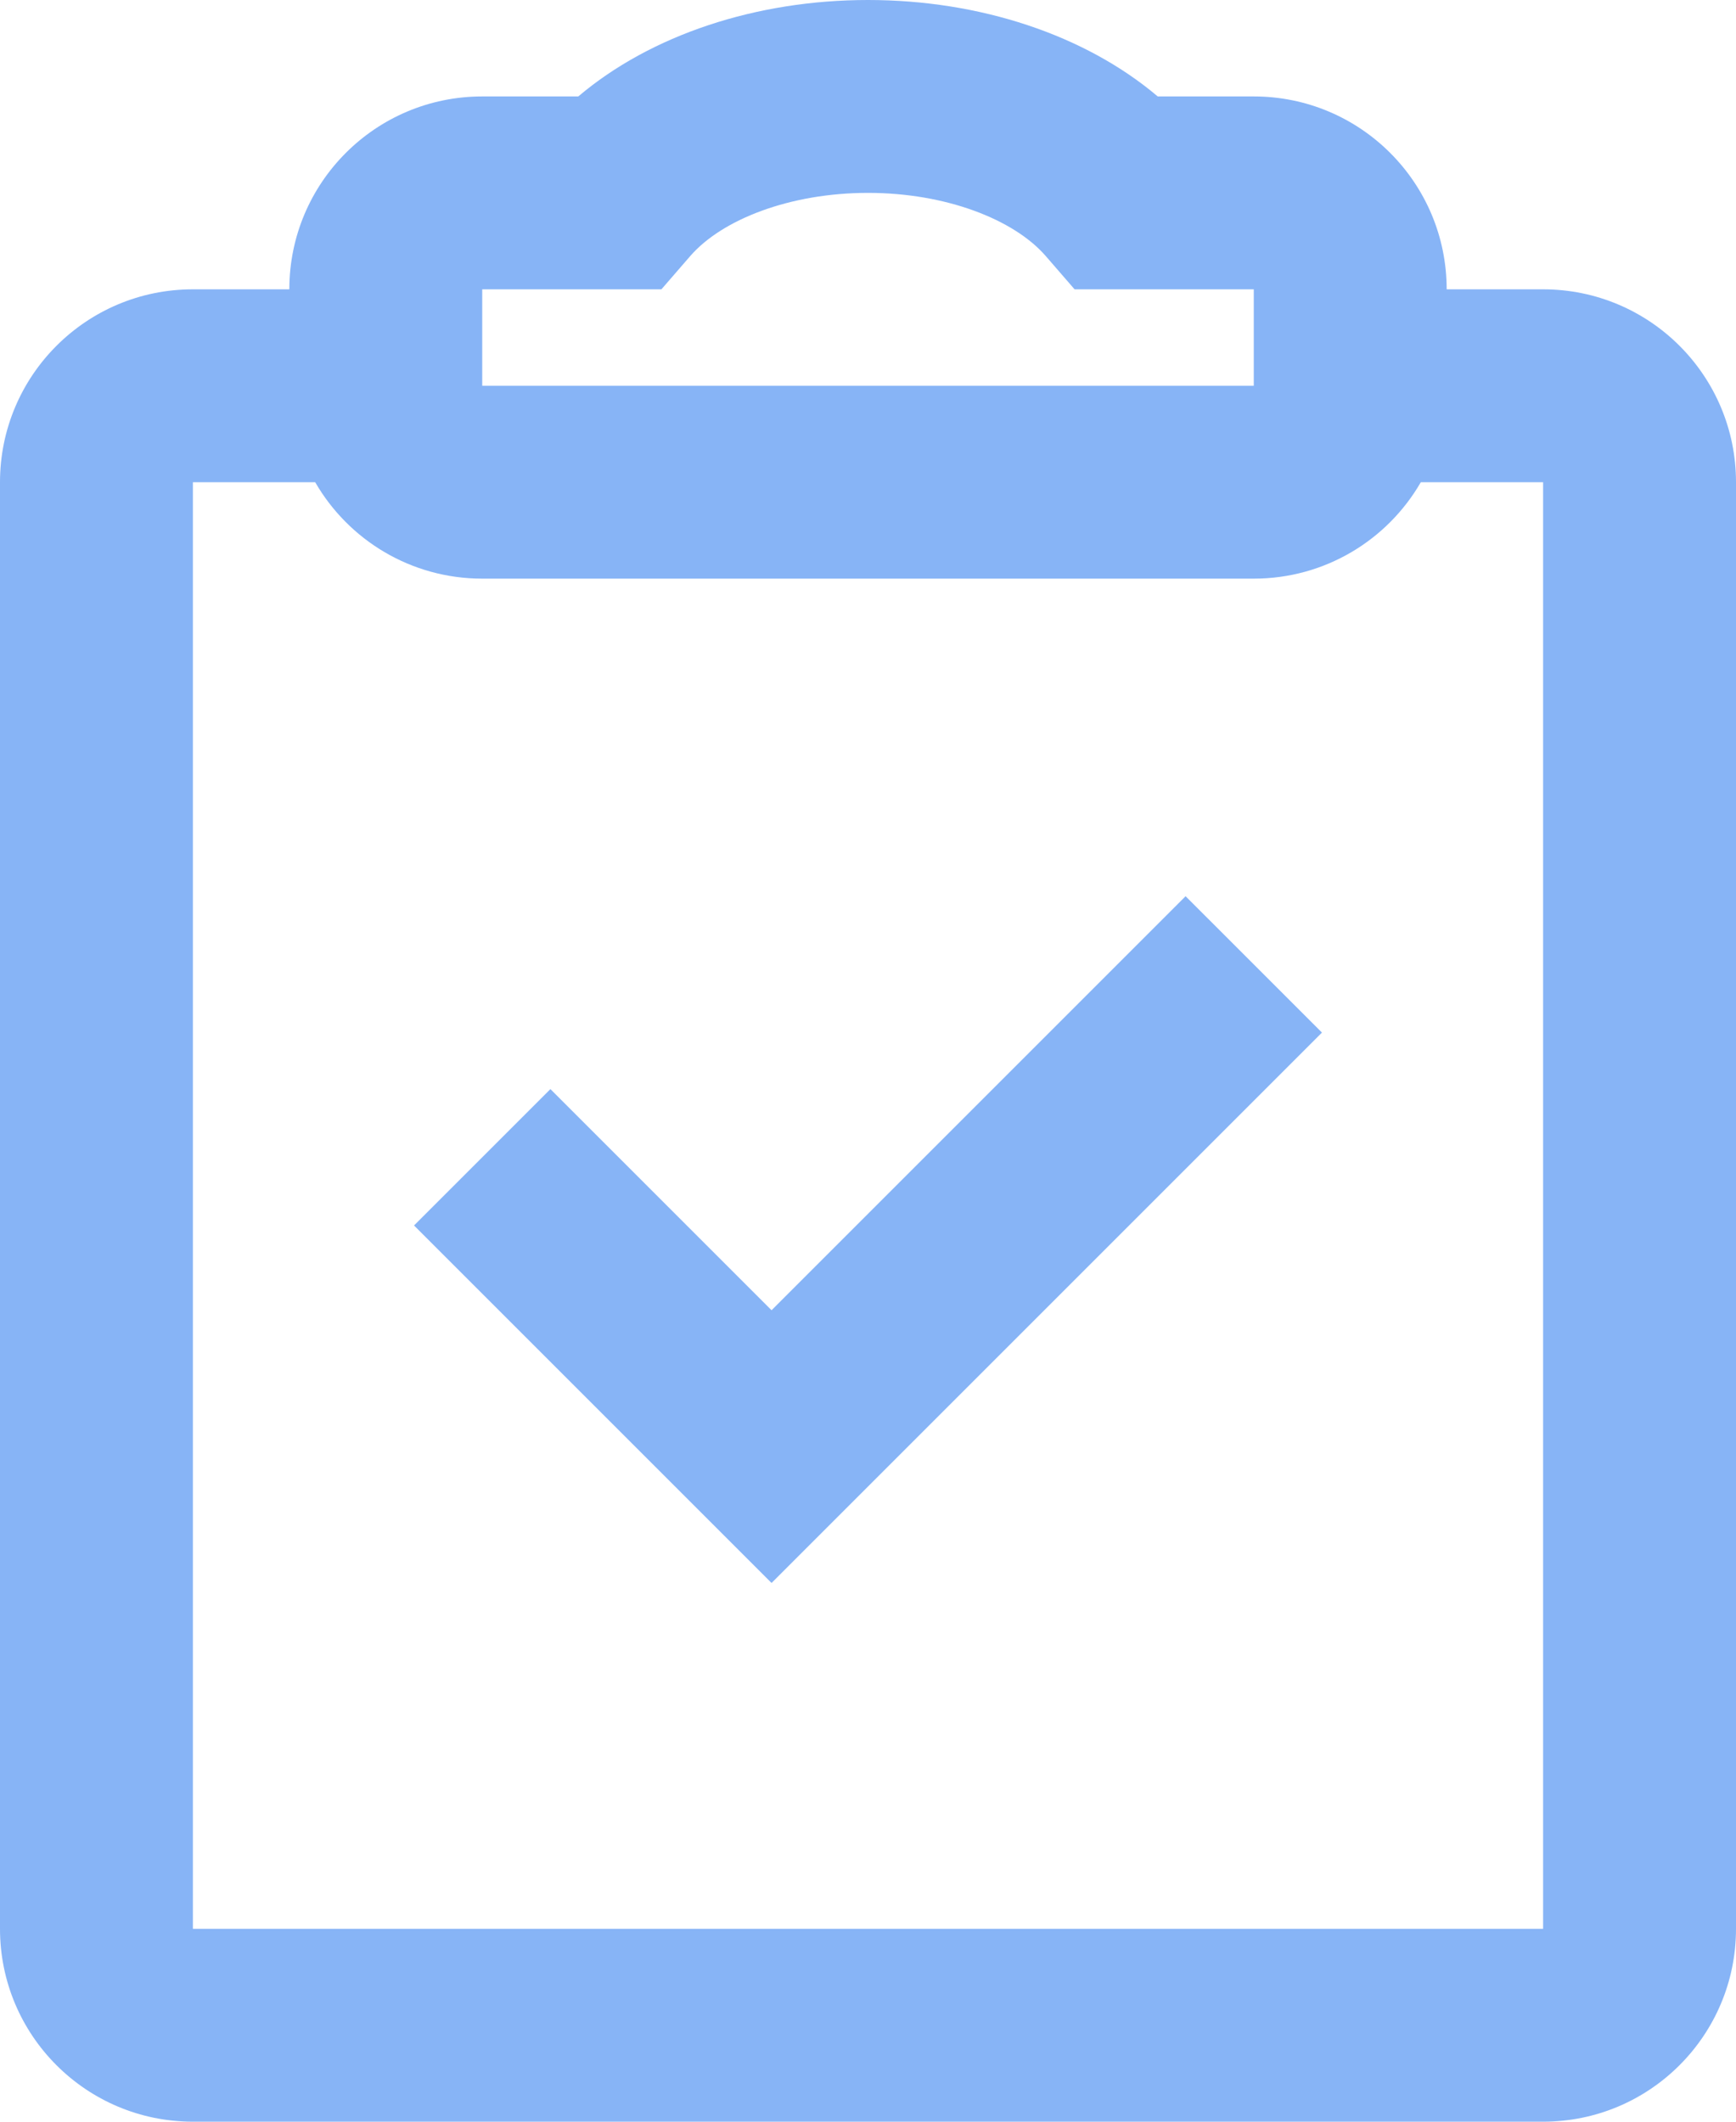 <svg width="18" height="22" viewBox="0 0 18 22" fill="none" xmlns="http://www.w3.org/2000/svg">
<path d="M15 3H16C17.105 3 18 3.895 18 5V20C18 21.105 17.105 22 16 22H2C0.895 22 0 21.105 0 20V5C0 3.895 0.895 3 2 3H3C3 1.895 3.895 1 5 1H5.996C6.748 0.363 7.839 0 9 0C10.161 0 11.252 0.363 12.004 1H13C14.105 1 15 1.895 15 3ZM3.268 5H2V20H16V5H14.732C14.387 5.598 13.74 6 13 6H5C4.26 6 3.613 5.598 3.268 5ZM8 13.586L12.293 9.293L13.707 10.707L8 16.414L4.293 12.707L5.707 11.293L8 13.586ZM7.157 2.655L6.858 3H6.401H5V4H13V3H11.142L10.843 2.655C10.515 2.277 9.811 2 9 2C8.189 2 7.485 2.277 7.157 2.655Z" fill="#87B4F6"/>
</svg>
